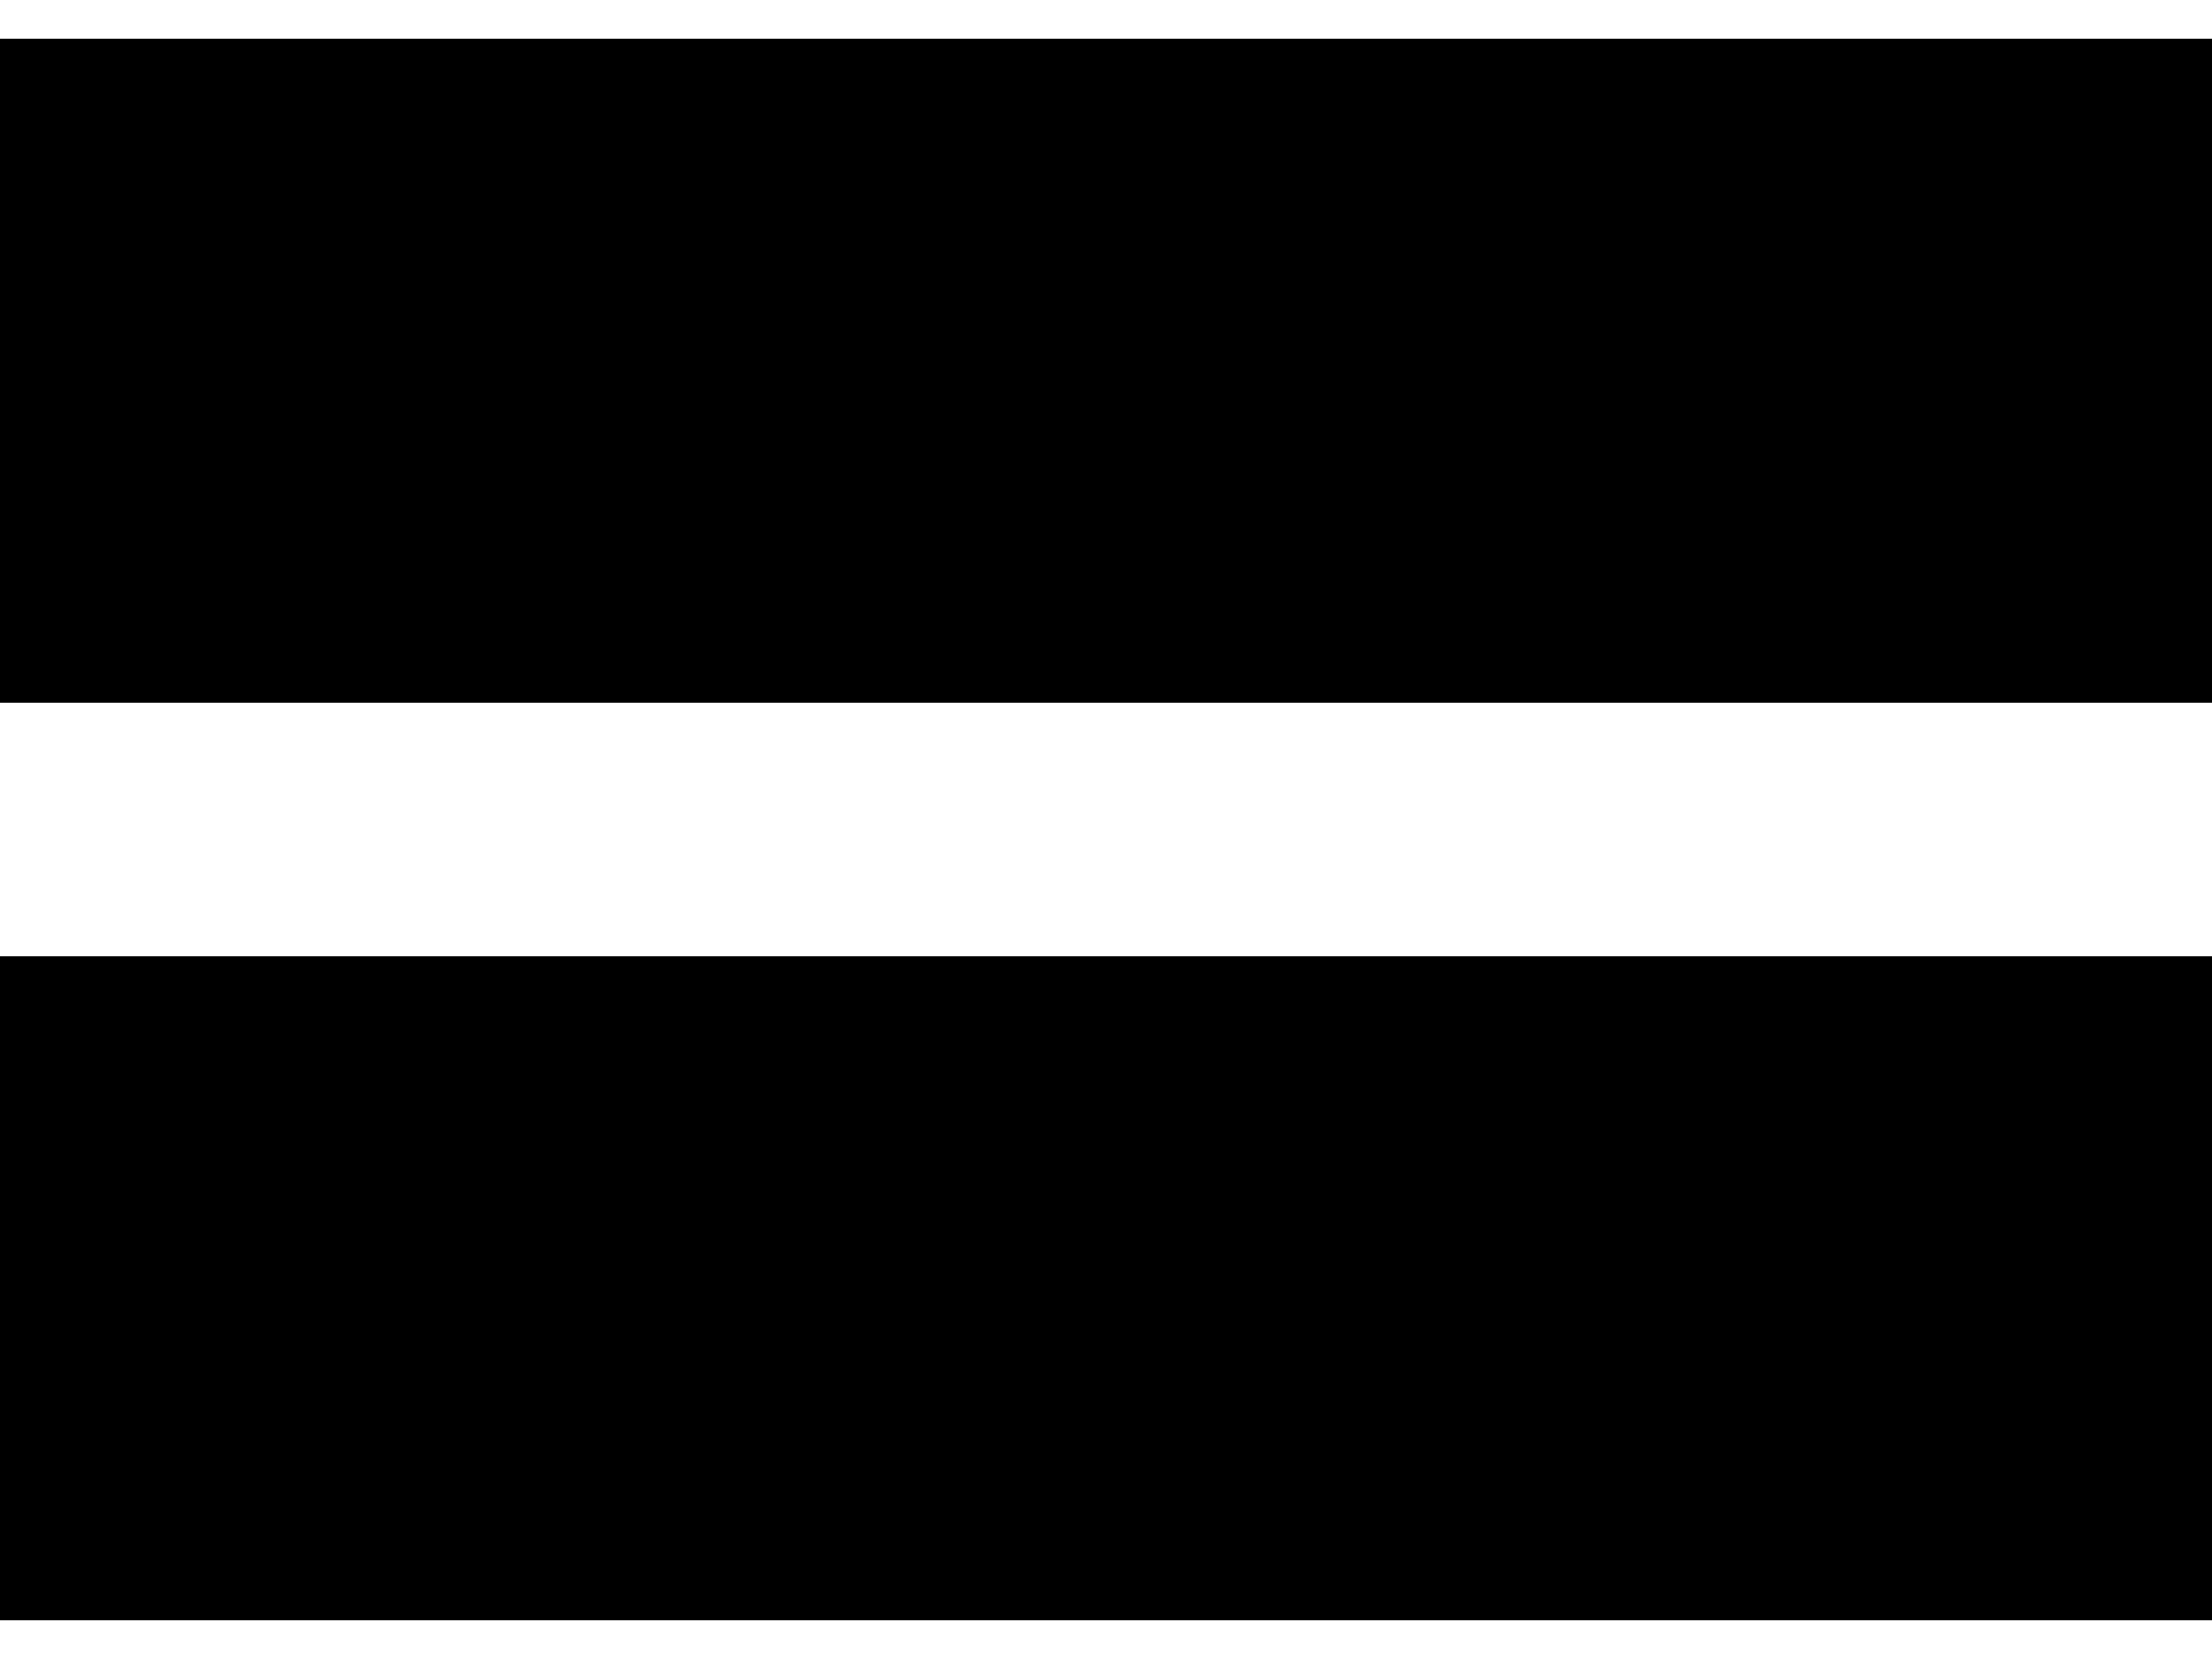 <svg width="20" height="15" viewBox="0 0 20 15" xmlns="http://www.w3.org/2000/svg">
<path d="M20 0.35H0V6.35H20V0.35Z" fill="currentColor"/>
<path d="M20 8.65H0V14.65H20V8.65Z" fill="currentColor"/>
</svg>
